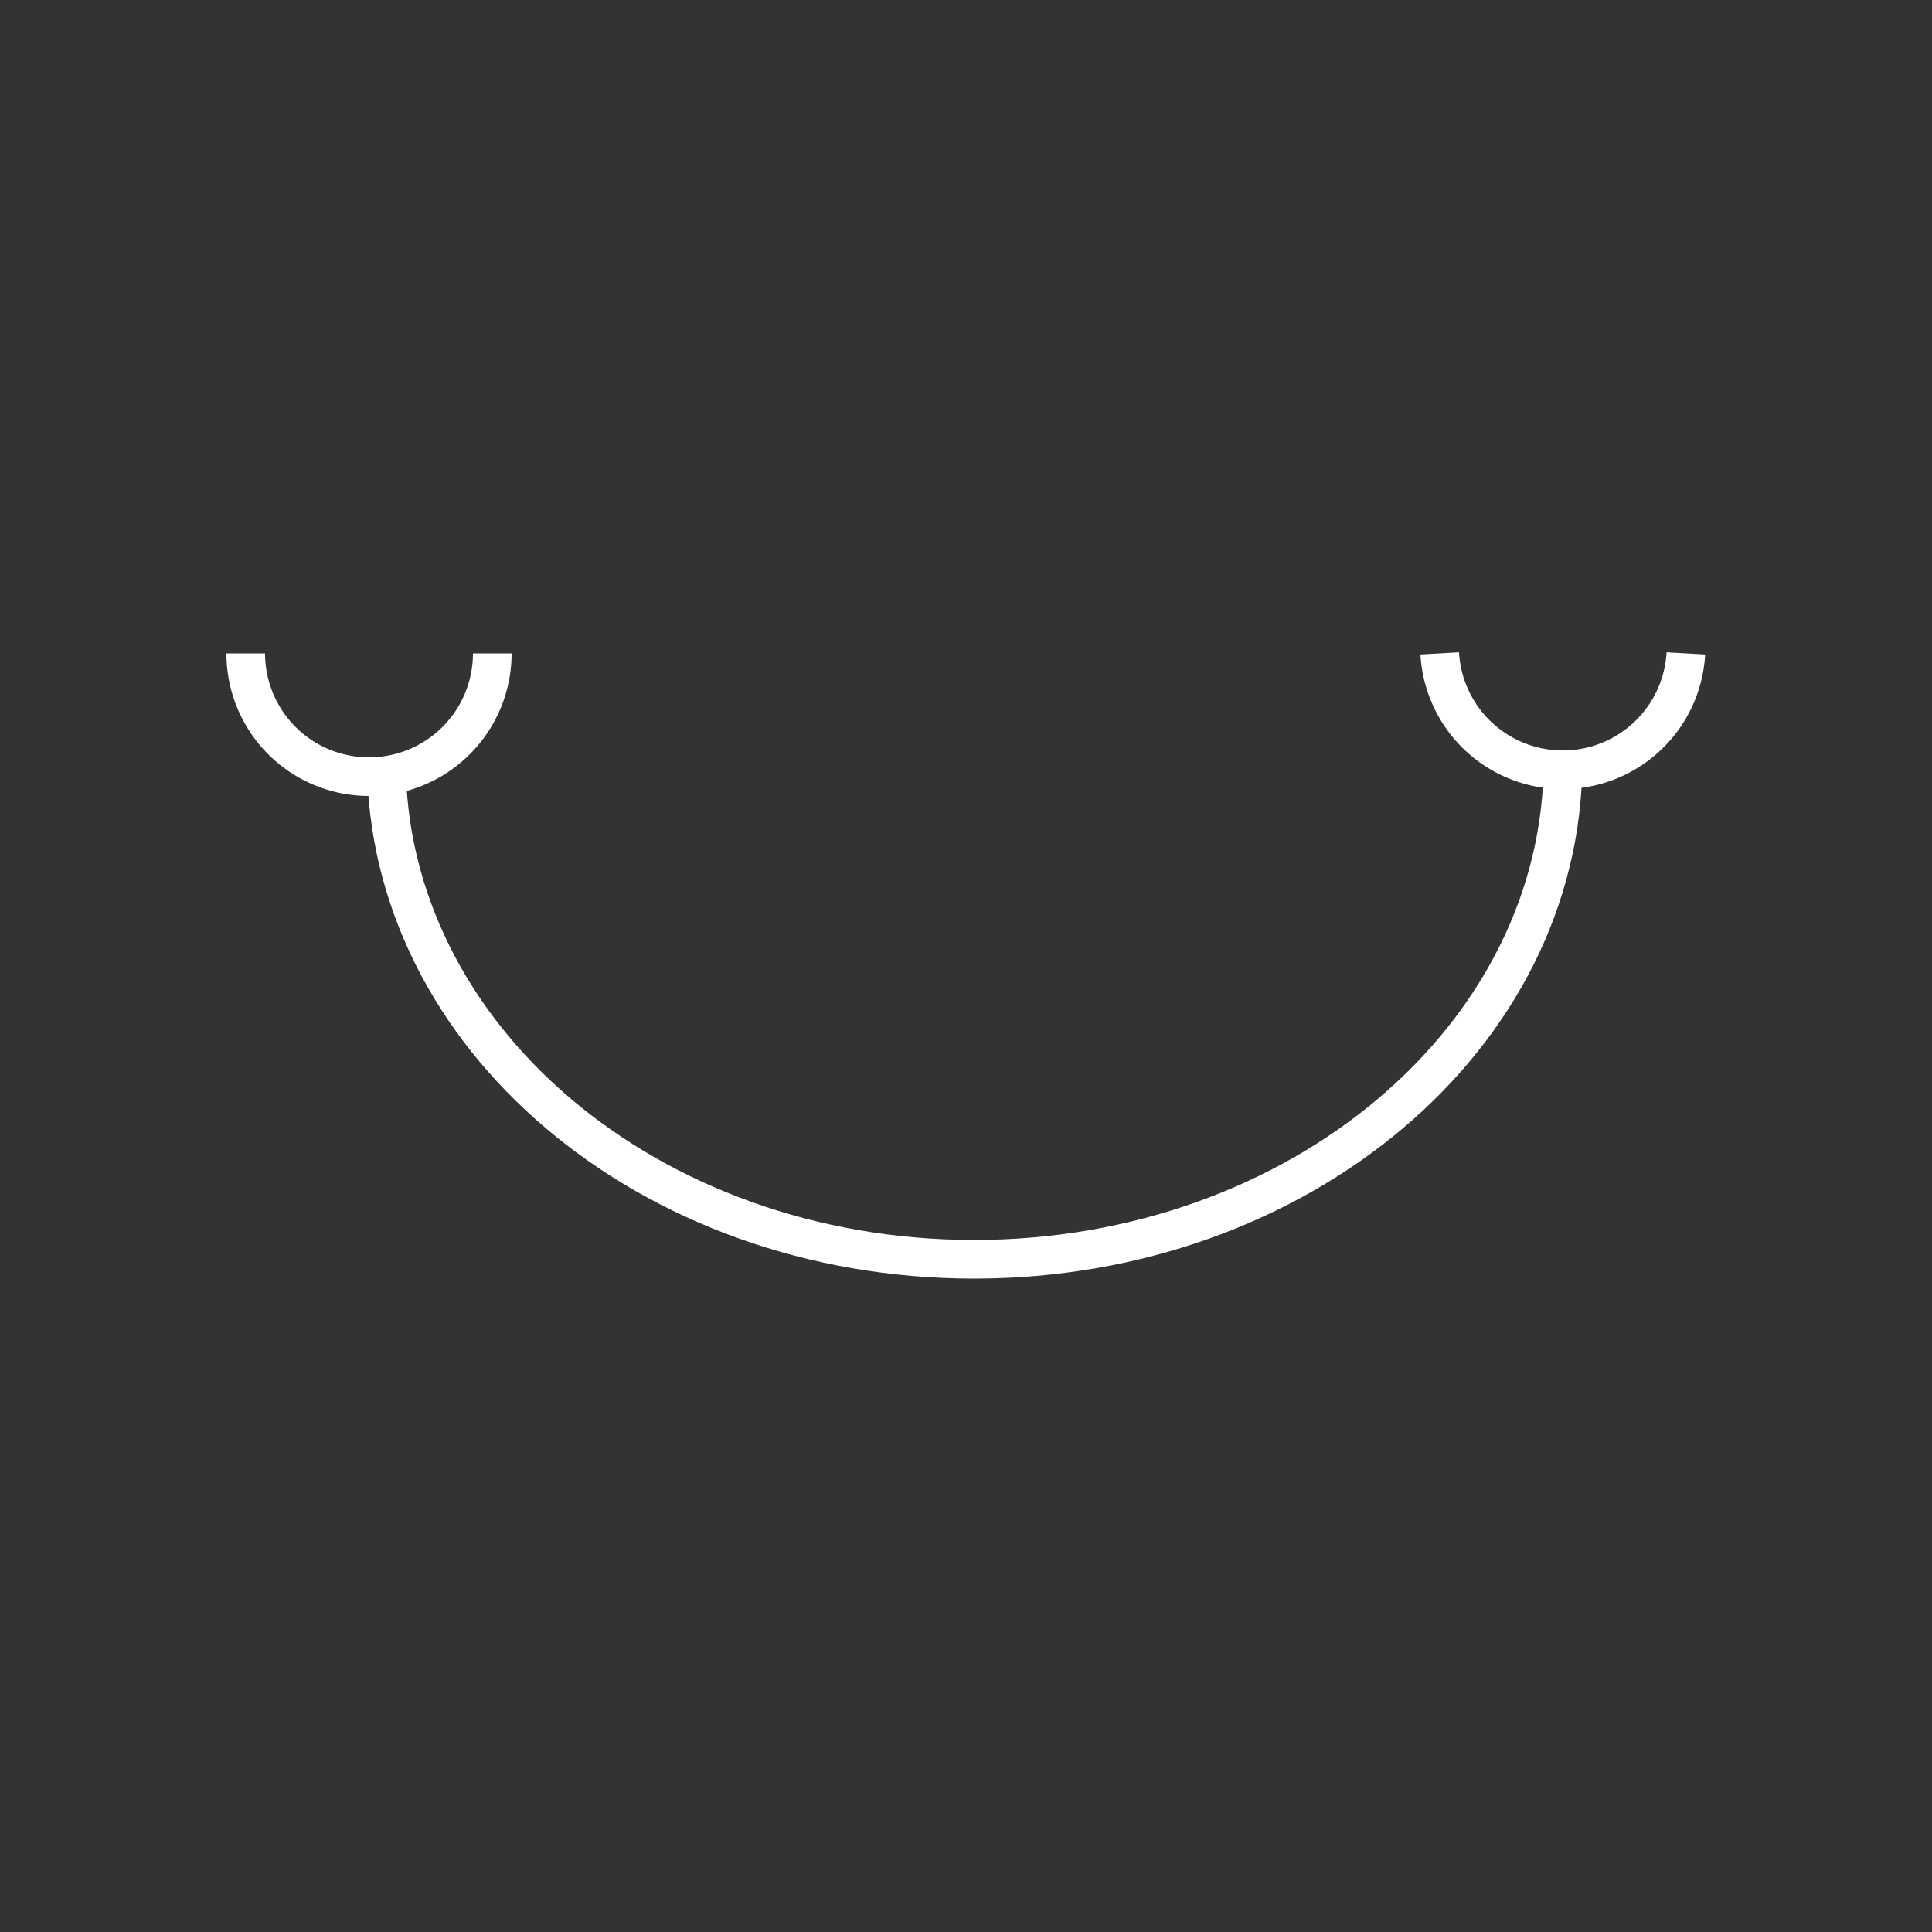 <svg id="eyes" xmlns="http://www.w3.org/2000/svg" viewBox="0 0 50 50"><rect x="0" y="0" width="50" height="50" fill="#333333" stroke="none"/><defs><style>.cls-1{fill:none;stroke:#fff;stroke-miterlimit:10;}</style></defs><title>questions_icons</title><path class="cls-1" d="M40.45,19.7c0,7.12-6.82,12.89-15.24,12.89S10,26.82,10,19.7"/><path class="cls-1" d="M12.74,16.91a3.19,3.19,0,0,1-6.38,0"/><path class="cls-1" d="M43.63,16.91a3.19,3.19,0,0,1-6.37,0"/></svg>
